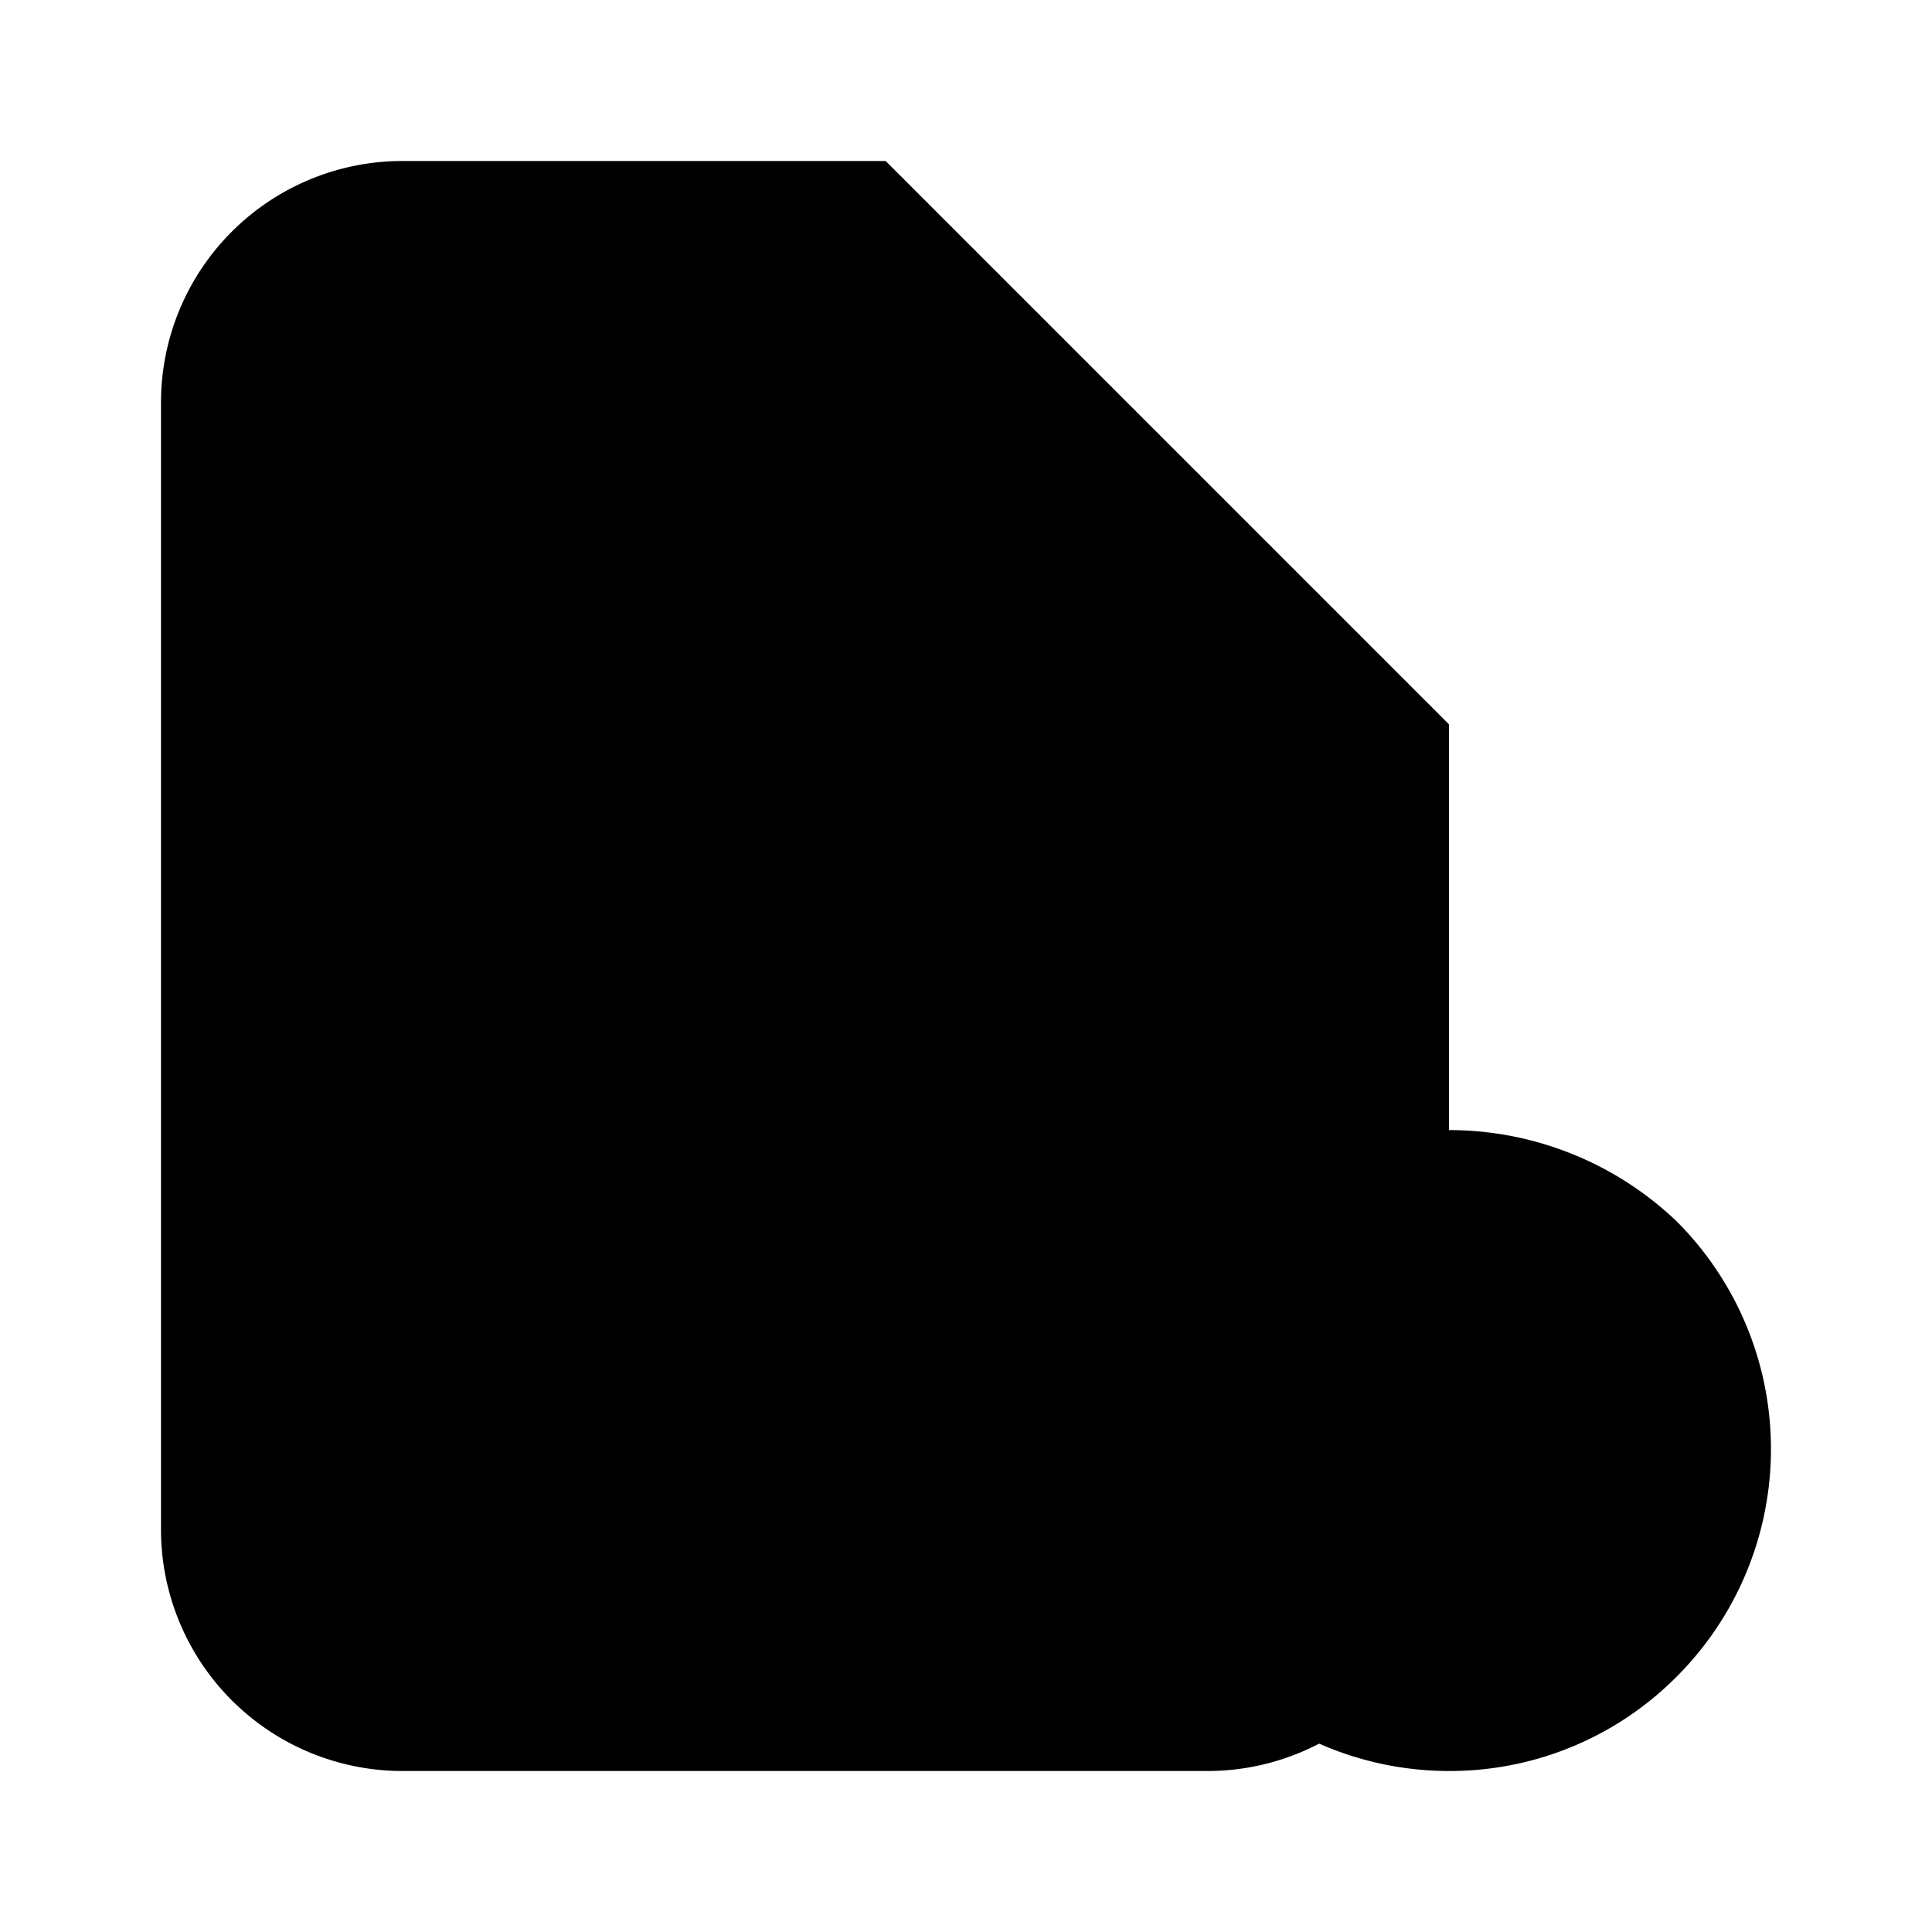 <svg xmlns="http://www.w3.org/2000/svg" viewBox="0 0 24 24"><path class="uim-tertiary" d="M18,9l-7-7H5a3,3,0,0,0-3,3v14a3,3,0,0,0,3,3H15a3,3,0,0,0,3-3Z"/><circle cx="18" cy="18" r="3" class="uim-quaternary"/><path class="uim-primary" d="M18 9H13a2 2 0 0 1-2-2v-5zM18 22a4 4 0 0 1-2.828-6.828 4.094 4.094 0 0 1 5.656 0 3.999 3.999 0 0 1 0 5.656h0A3.971 3.971 0 0 1 18 22zm0-6a2 2 0 0 0-1.414 3.414 2.047 2.047 0 0 0 2.828 0h0A2 2 0 0 0 18 16z"/><path class="uim-primary" d="M15.879 21.121a1 1 0 0 1-.707-1.707l4.242-4.242a1.0 1 0 0 1 1.414 1.414l-4.242 4.242A.997.997 0 0 1 15.879 21.121zM11 18H7a1 1 0 0 1 0-2h4a1 1 0 0 1 0 2zM13 14H7a1 1 0 0 1 0-2h6a1 1 0 0 1 0 2zM8 10H7A1 1 0 0 1 7 8H8a1 1 0 0 1 0 2z"/></svg>